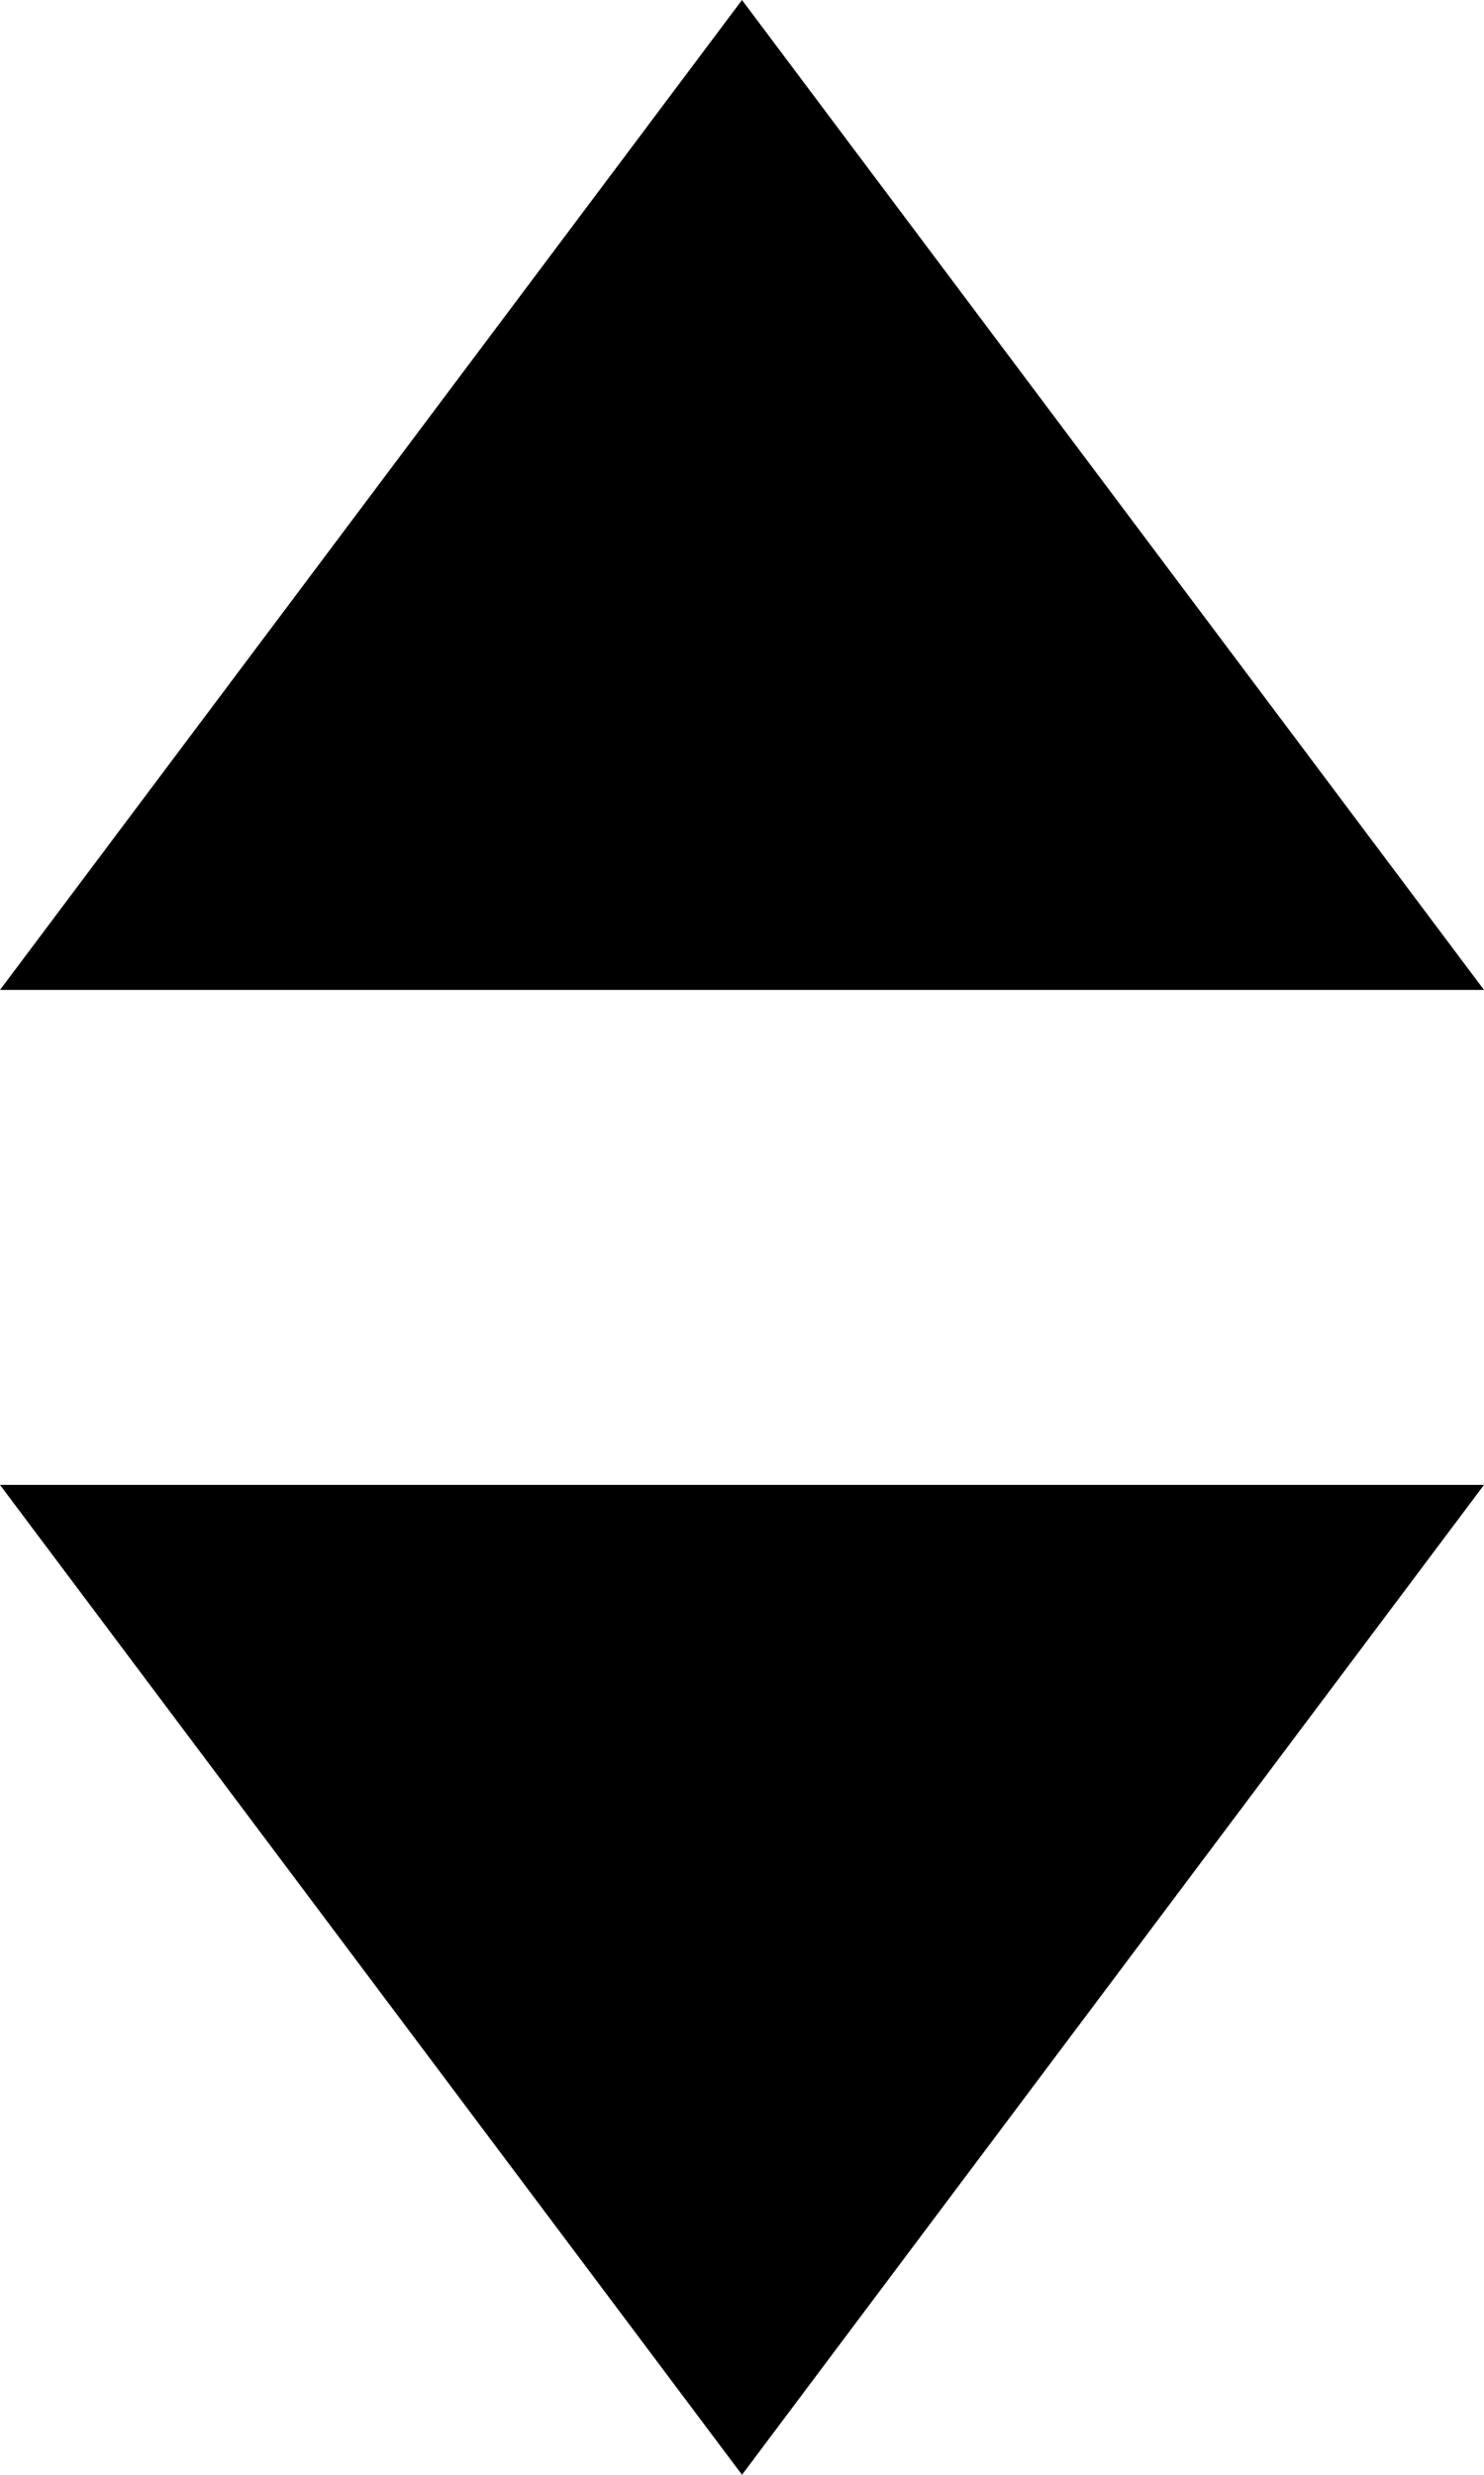 <svg width="12px" height="20px" viewBox="0 0 12 20" version="1.1" xmlns="http://www.w3.org/2000/svg" xmlns:xlink="http://www.w3.org/1999/xlink">
    <g id="Symbols" stroke="none" stroke-width="1" fill="none" fill-rule="evenodd">
        <g id="Dropdown" fill="#000000">
            <polygon id="Triangle" points="6 0 12 8 0 8"></polygon>
            <polygon id="Triangle-Copy" transform="translate(6, 16) scale(1, -1) translate(-6, -16) " points="6 12 12 20 0 20"></polygon>
        </g>
    </g>
</svg>
